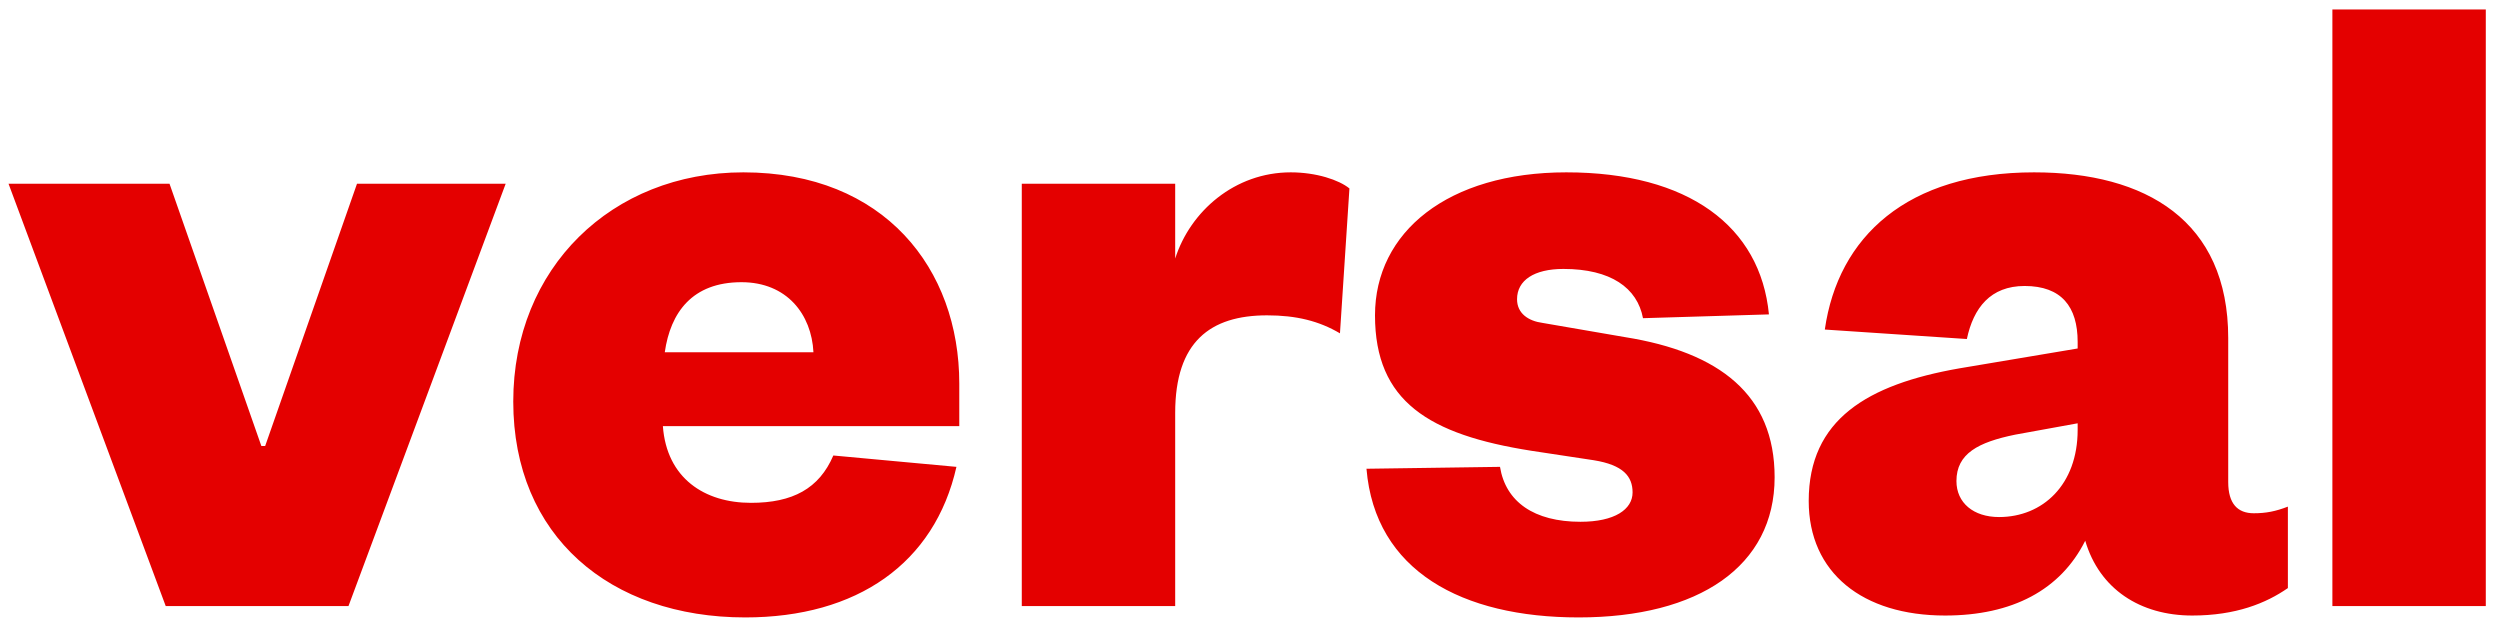 <?xml version="1.0" encoding="UTF-8" standalone="no"?>
<svg width="132px" height="33px" viewBox="0 0 132 33" version="1.1" xmlns="http://www.w3.org/2000/svg" xmlns:xlink="http://www.w3.org/1999/xlink">
    <defs></defs>
    <g id="Page-1" stroke="none" stroke-width="1" fill="none" fill-rule="evenodd">
        <g id="Artboard" transform="translate(-377, -359)" fill="#E40000">
            <g id="Group-2" transform="translate(377.5, 359)">
                <path d="M17.9,32 L26.2,9.7 L18.35,9.7 L13.5,23.55 L13.3,23.55 L8.45,9.7 L-0.05,9.7 L8.25,32 L17.9,32 Z M43.5,24.05 C42.75,25.8 41.35,26.55 39.15,26.55 C36.7,26.55 34.7,25.25 34.5,22.5 L50.15,22.5 L50.15,20.25 C50.15,14.2 46.2,9.1 38.75,9.1 C31.8,9.1 26.6,14.15 26.6,21.2 C26.6,28.3 31.7,32.6 38.85,32.6 C44.75,32.6 48.85,29.75 50,24.65 L43.5,24.05 Z M34.6,18.6 C34.9,16.5 36.05,14.9 38.65,14.9 C41.05,14.9 42.35,16.6 42.45,18.6 L34.6,18.6 Z M70.75,9.95 C70.2,9.5 69,9.1 67.65,9.1 C64.7,9.1 62.35,11.15 61.55,13.65 L61.55,9.7 L53.45,9.7 L53.45,32 L61.55,32 L61.55,21.8 C61.55,18.05 63.4,16.65 66.4,16.65 C67.95,16.65 69.15,16.95 70.25,17.6 L70.75,9.95 Z M71.65,24.75 C72.1,30.15 76.7,32.6 82.85,32.6 C89.2,32.6 93.2,29.9 93.2,25.2 C93.2,20.85 90.3,18.6 85.3,17.8 L80.95,17.05 C80.2,16.95 79.6,16.55 79.6,15.8 C79.6,14.8 80.5,14.2 82.05,14.2 C84.55,14.2 85.95,15.2 86.25,16.8 L92.9,16.6 C92.45,11.95 88.65,9.1 82.2,9.1 C75.95,9.1 72.1,12.25 72.1,16.65 C72.1,21.2 74.95,22.95 80.35,23.8 L83.65,24.3 C85.2,24.55 85.7,25.15 85.7,26 C85.7,26.9 84.75,27.55 82.95,27.55 C80.5,27.55 79,26.5 78.7,24.65 L71.65,24.75 Z M109.2,22.7 C109.2,25.6 107.35,27.3 105.05,27.3 C103.7,27.3 102.8,26.55 102.8,25.4 C102.8,23.95 103.95,23.35 105.9,22.95 L109.2,22.35 L109.2,22.7 Z M117.15,17.85 C117.15,11.65 112.8,9.1 106.9,9.1 C100.2,9.1 96.55,12.5 95.85,17.4 L103.35,17.9 C103.7,16.25 104.6,15.1 106.4,15.1 C108.35,15.1 109.2,16.2 109.2,18.05 L109.2,18.4 L102.95,19.45 C98.1,20.3 95,22.15 95,26.45 C95,30.25 97.85,32.5 102.2,32.5 C105.75,32.5 108.3,31.15 109.6,28.55 C110.35,31.1 112.5,32.5 115.25,32.5 C117.55,32.5 119.15,31.85 120.3,31.05 L120.3,26.75 C119.65,27 119.15,27.1 118.5,27.1 C117.65,27.1 117.15,26.6 117.15,25.45 L117.15,17.85 Z M122.65,0.5 L122.65,32 L130.75,32 L130.75,0.5 L122.65,0.5 Z" id="versal"></path>
            </g>
        </g>
    </g>
</svg>